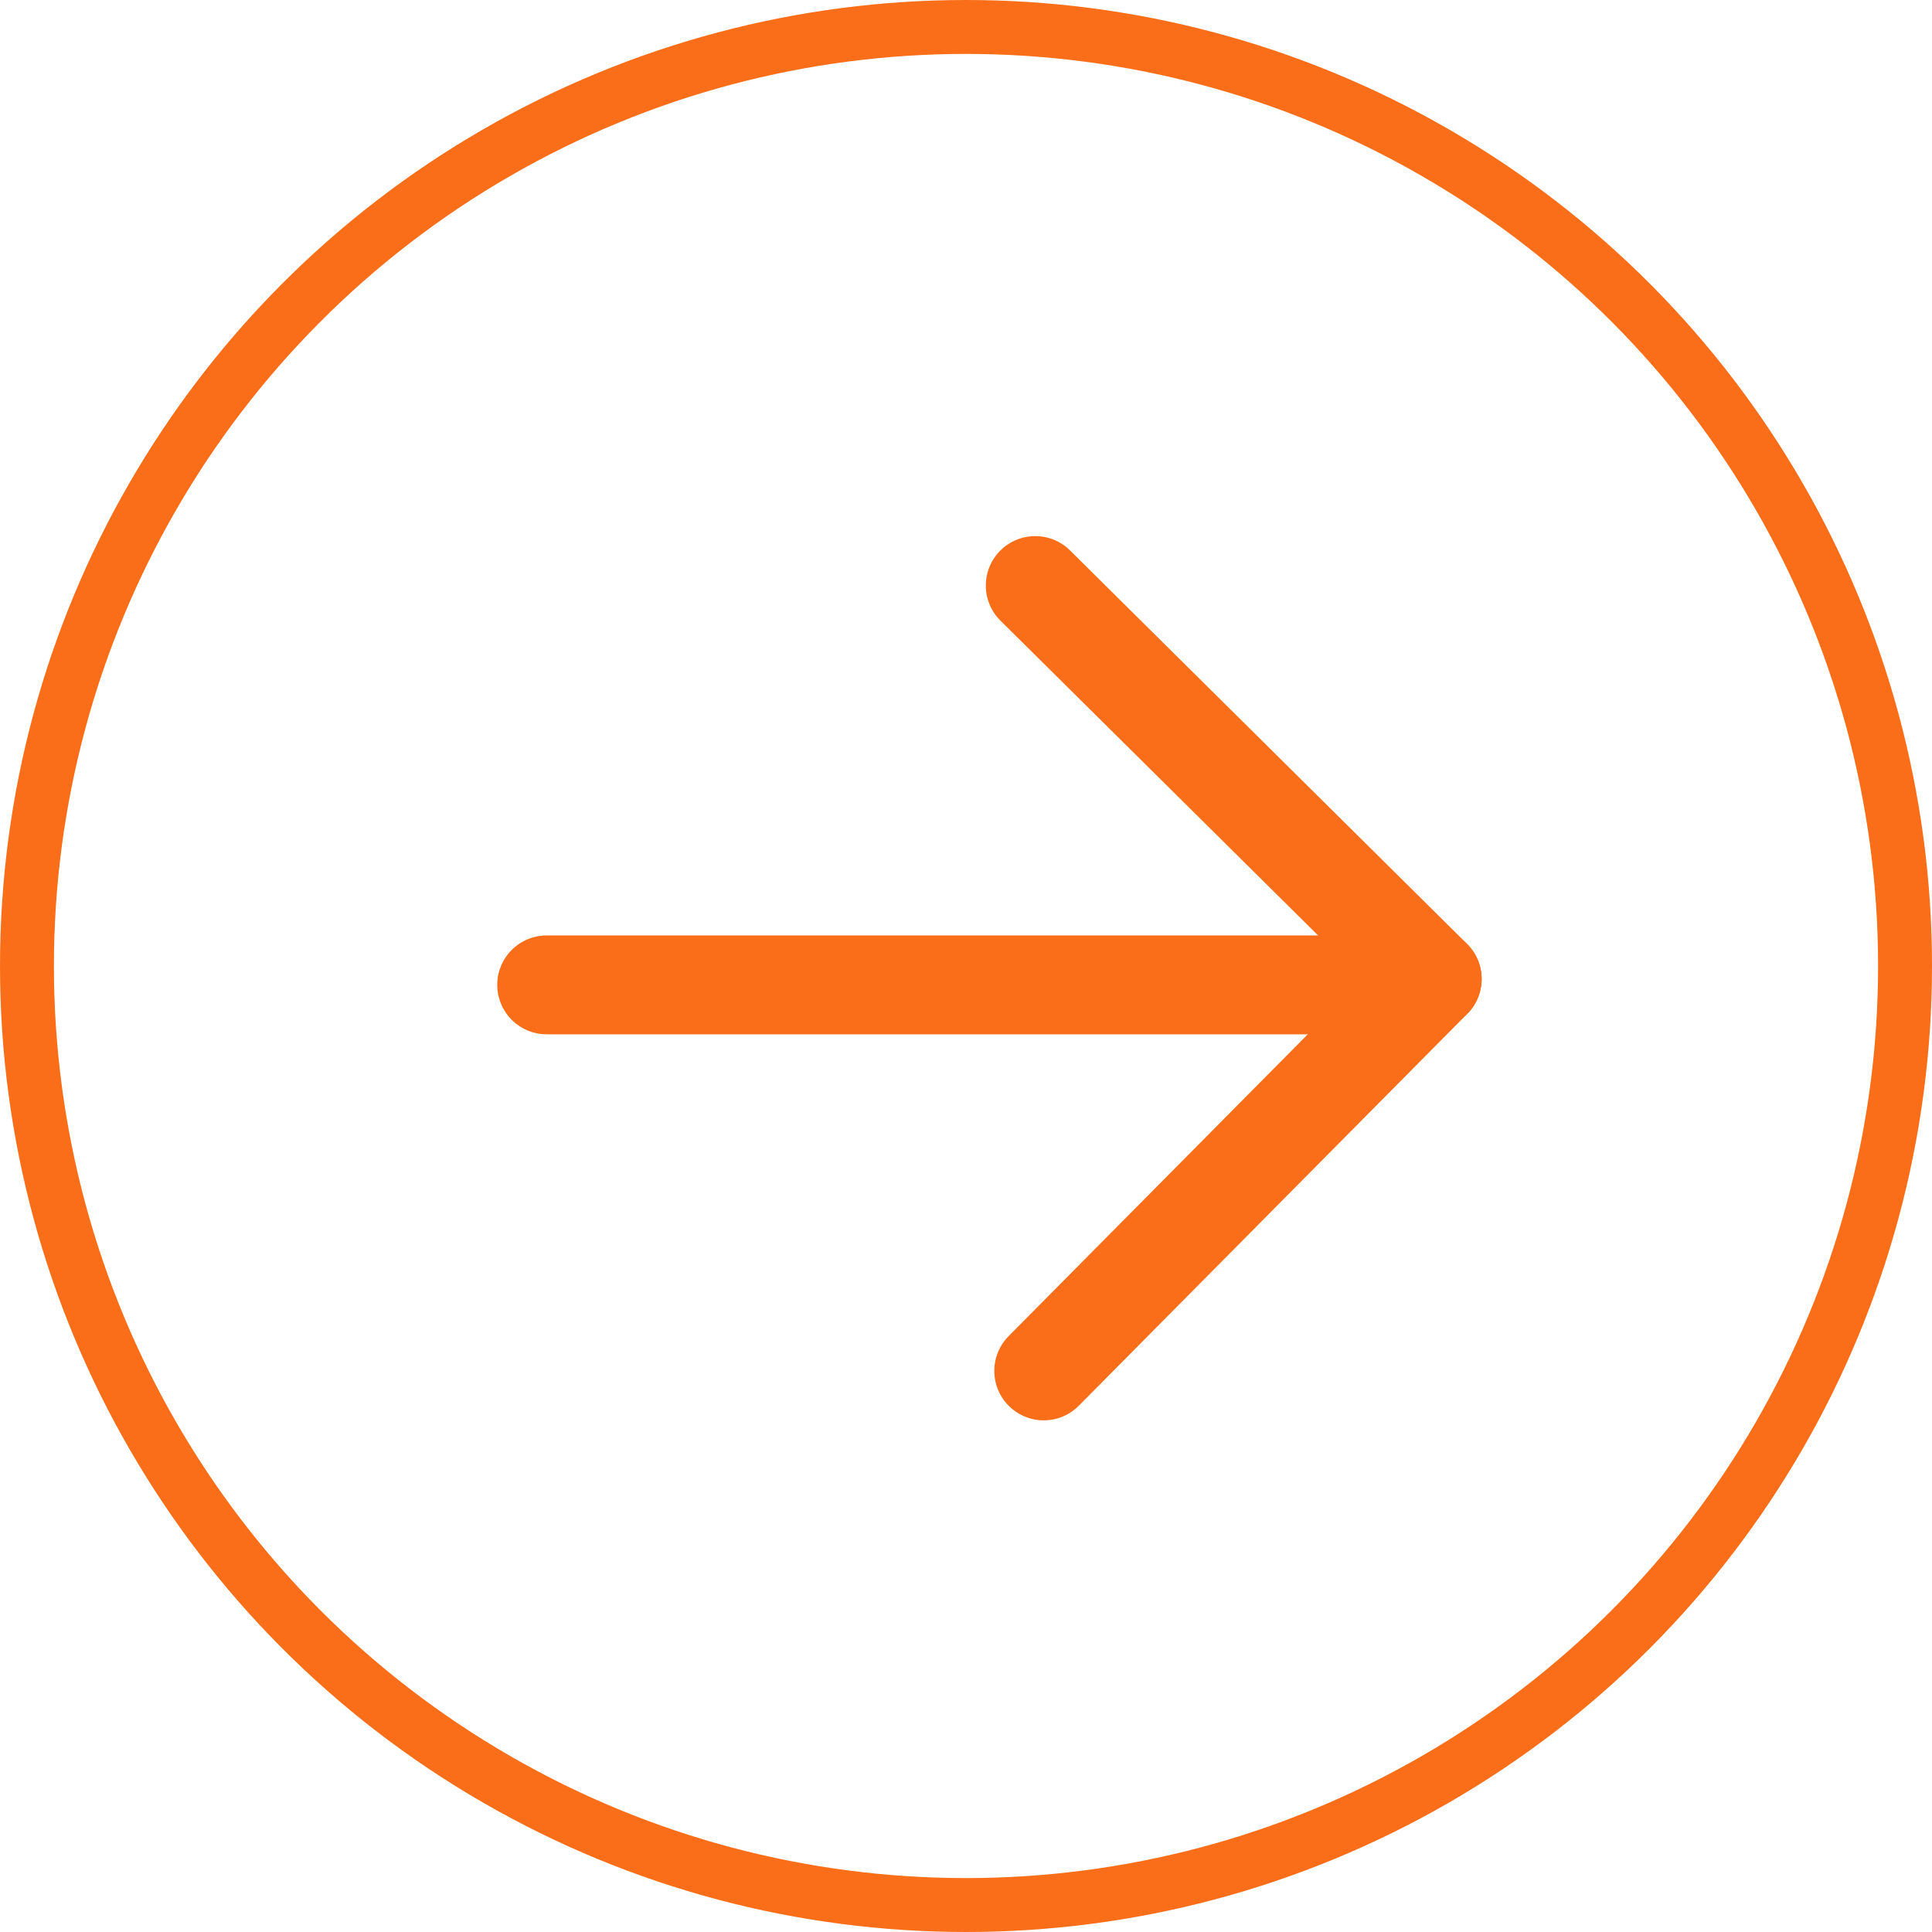 <svg width="43" height="43" viewBox="0 0 43 43" fill="none" xmlns="http://www.w3.org/2000/svg">
<g clip-path="url(#clip0_268_2342)">
<circle cx="21.5" cy="21.5" r="20.9" stroke="#FA6E19" stroke-width="1.2"/>
<path d="M31.343 21.92L12.167 21.92" stroke="#FA6E19" stroke-width="2.2" stroke-linecap="round" stroke-linejoin="round"/>
<path d="M23.041 13.032L31.877 21.789" stroke="#FA6E19" stroke-width="2.2" stroke-linecap="round" stroke-linejoin="round"/>
<path d="M23.23 30.512L31.876 21.789" stroke="#FA6E19" stroke-width="2.2" stroke-linecap="round" stroke-linejoin="round"/>
</g>
<defs>
<clipPath id="clip0_268_2342">
<rect width="43" height="43" fill="white"/>
</clipPath>
</defs>
</svg>
